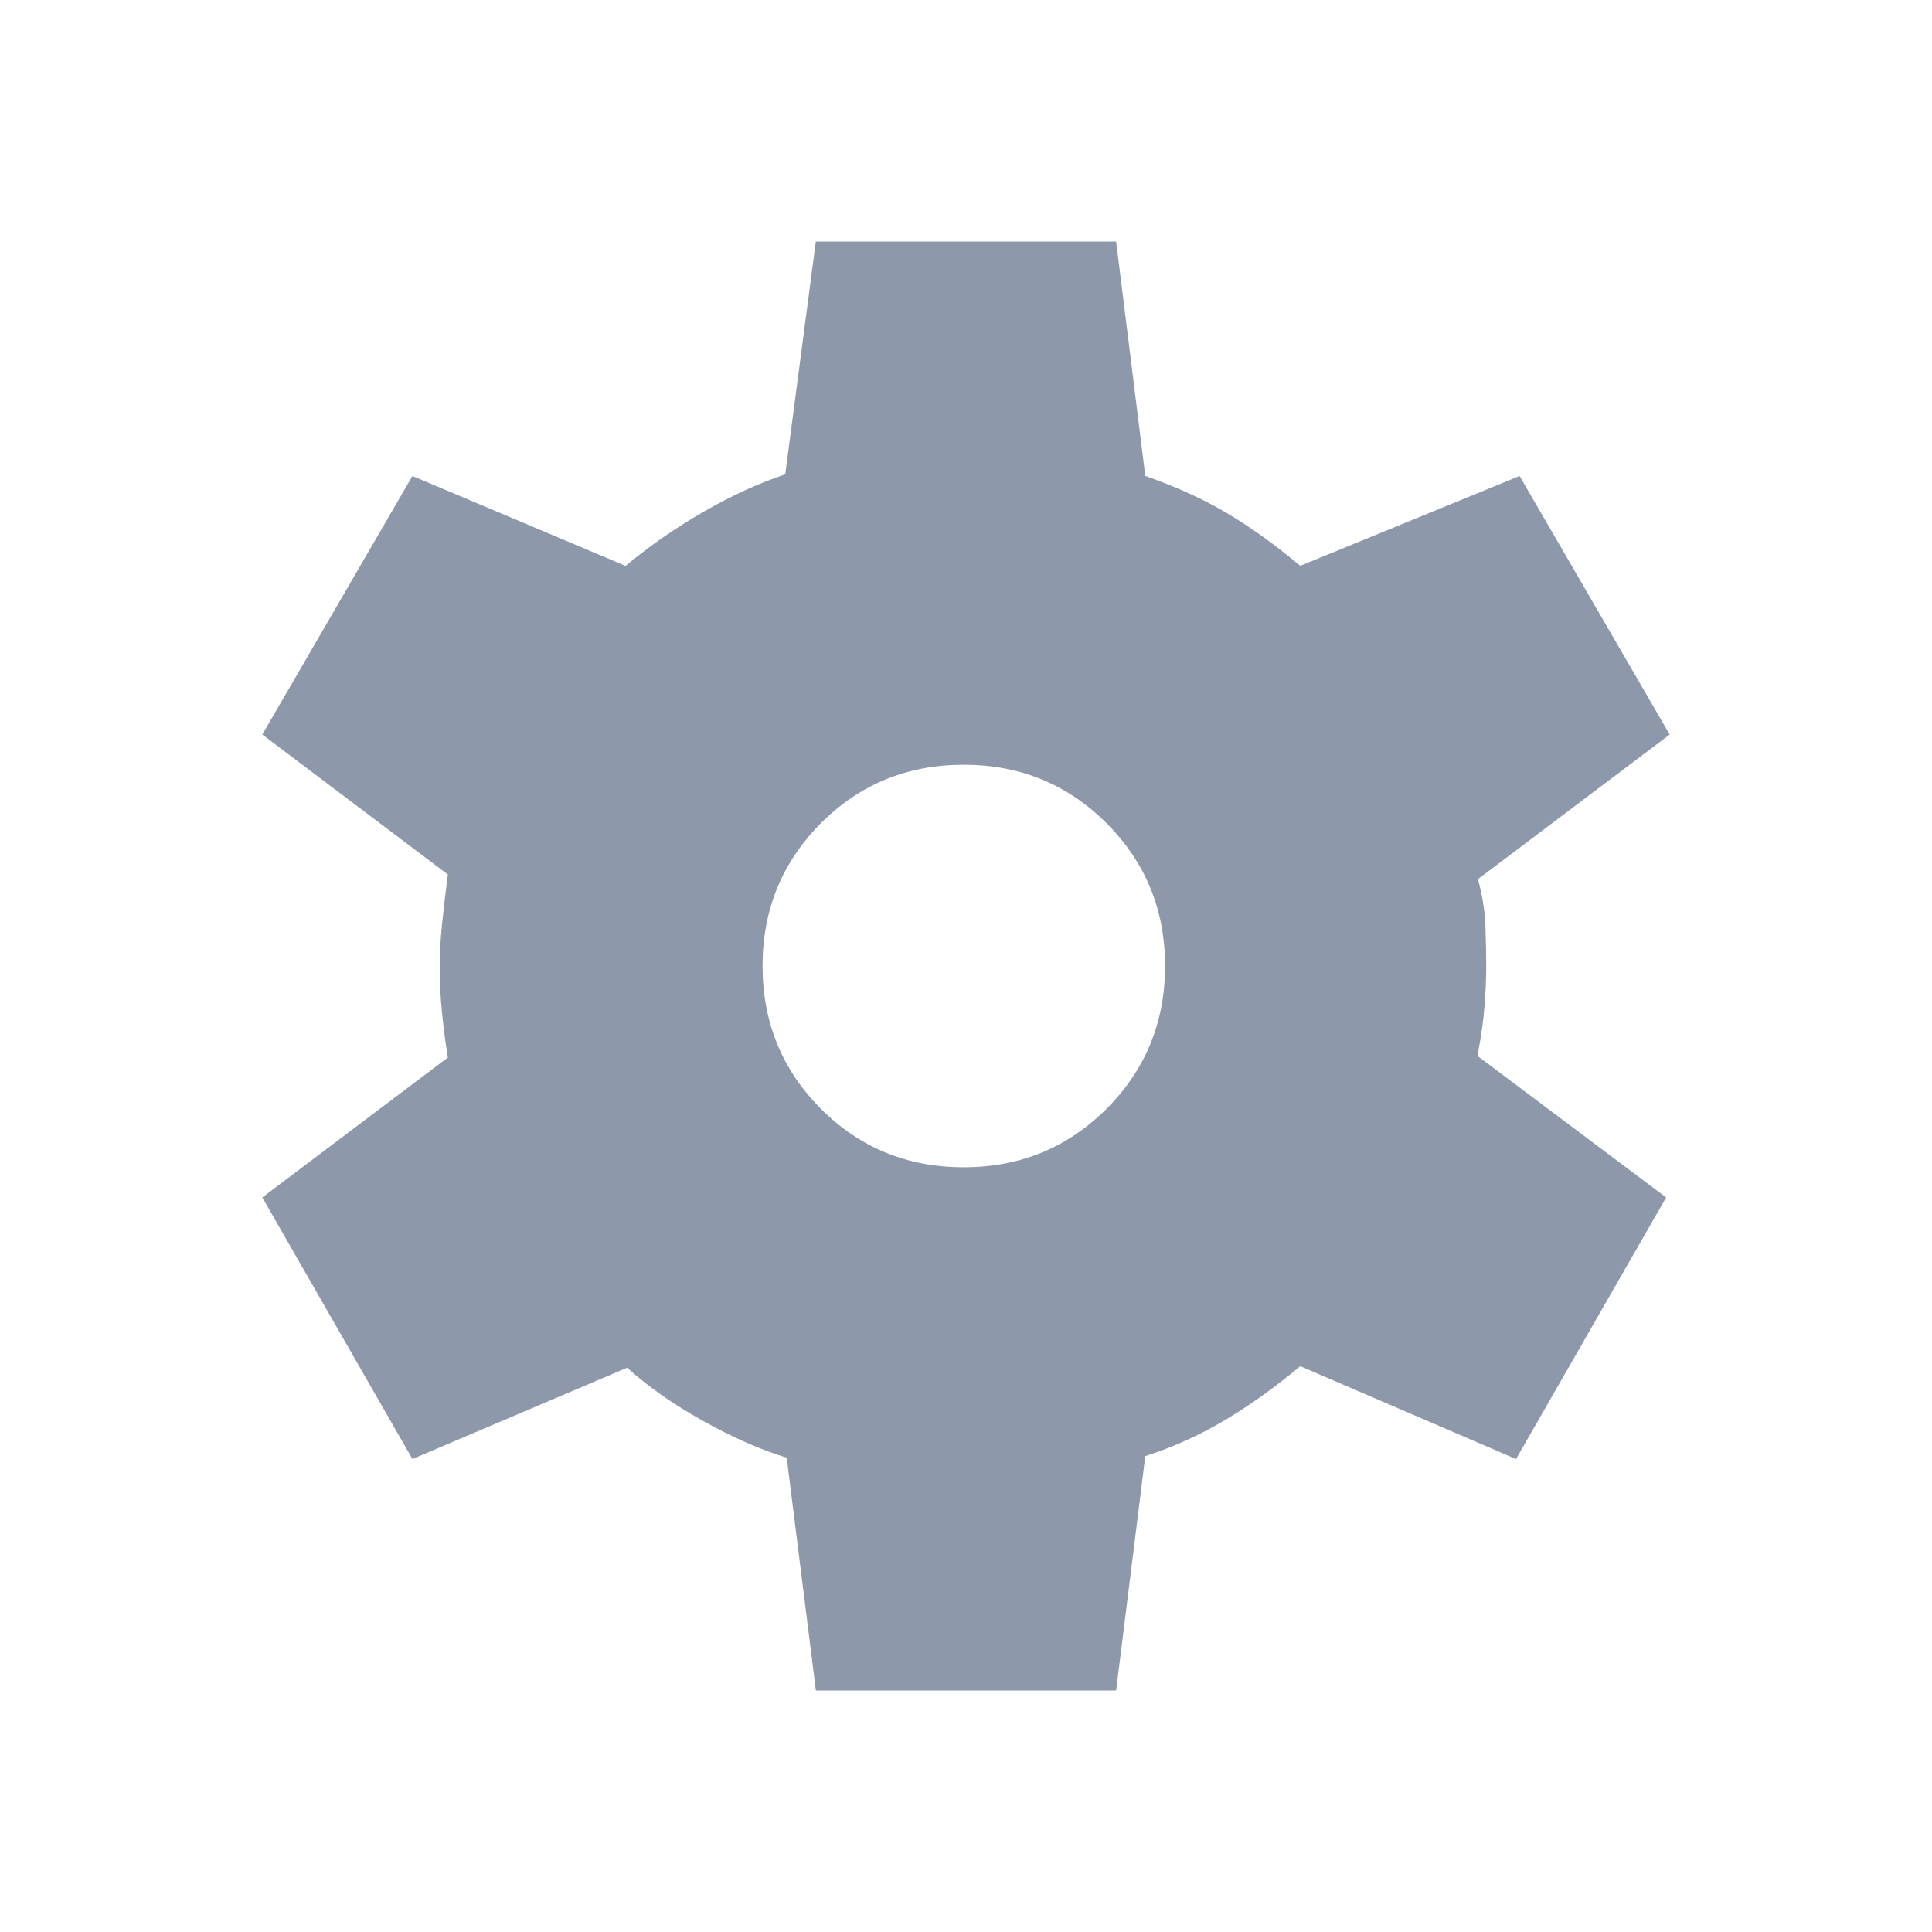 <svg width="30" height="30" viewBox="0 0 30 30" fill="none" xmlns="http://www.w3.org/2000/svg">
<path d="M12.669 26.25L12.216 22.635C11.817 22.514 11.386 22.325 10.922 22.067C10.458 21.809 10.063 21.532 9.738 21.238L6.404 22.656L4.073 18.594L6.954 16.421C6.917 16.195 6.887 15.961 6.863 15.721C6.839 15.482 6.828 15.25 6.828 15.024C6.828 14.814 6.839 14.593 6.863 14.361C6.886 14.13 6.916 13.869 6.954 13.579L4.073 11.406L6.404 7.391L9.714 8.787C10.087 8.477 10.491 8.196 10.926 7.946C11.36 7.696 11.782 7.503 12.193 7.366L12.668 3.75H17.331L17.784 7.39C18.263 7.558 18.686 7.75 19.054 7.969C19.422 8.187 19.801 8.46 20.19 8.786L23.596 7.391L25.927 11.406L22.95 13.651C23.018 13.91 23.057 14.146 23.065 14.361C23.073 14.578 23.078 14.791 23.078 15C23.078 15.194 23.069 15.399 23.052 15.614C23.037 15.83 23 16.09 22.942 16.396L25.872 18.594L23.541 22.656L20.19 21.214C19.801 21.54 19.409 21.821 19.015 22.055C18.62 22.289 18.21 22.474 17.784 22.61L17.331 26.25H12.669ZM14.966 18.125C15.838 18.125 16.577 17.822 17.183 17.216C17.788 16.61 18.091 15.872 18.091 15C18.091 14.128 17.788 13.39 17.183 12.784C16.577 12.178 15.838 11.875 14.966 11.875C14.09 11.875 13.35 12.178 12.746 12.784C12.143 13.39 11.841 14.128 11.841 15C11.841 15.872 12.143 16.61 12.746 17.216C13.35 17.822 14.09 18.125 14.966 18.125Z" fill="#8D99AB"/>
</svg>
